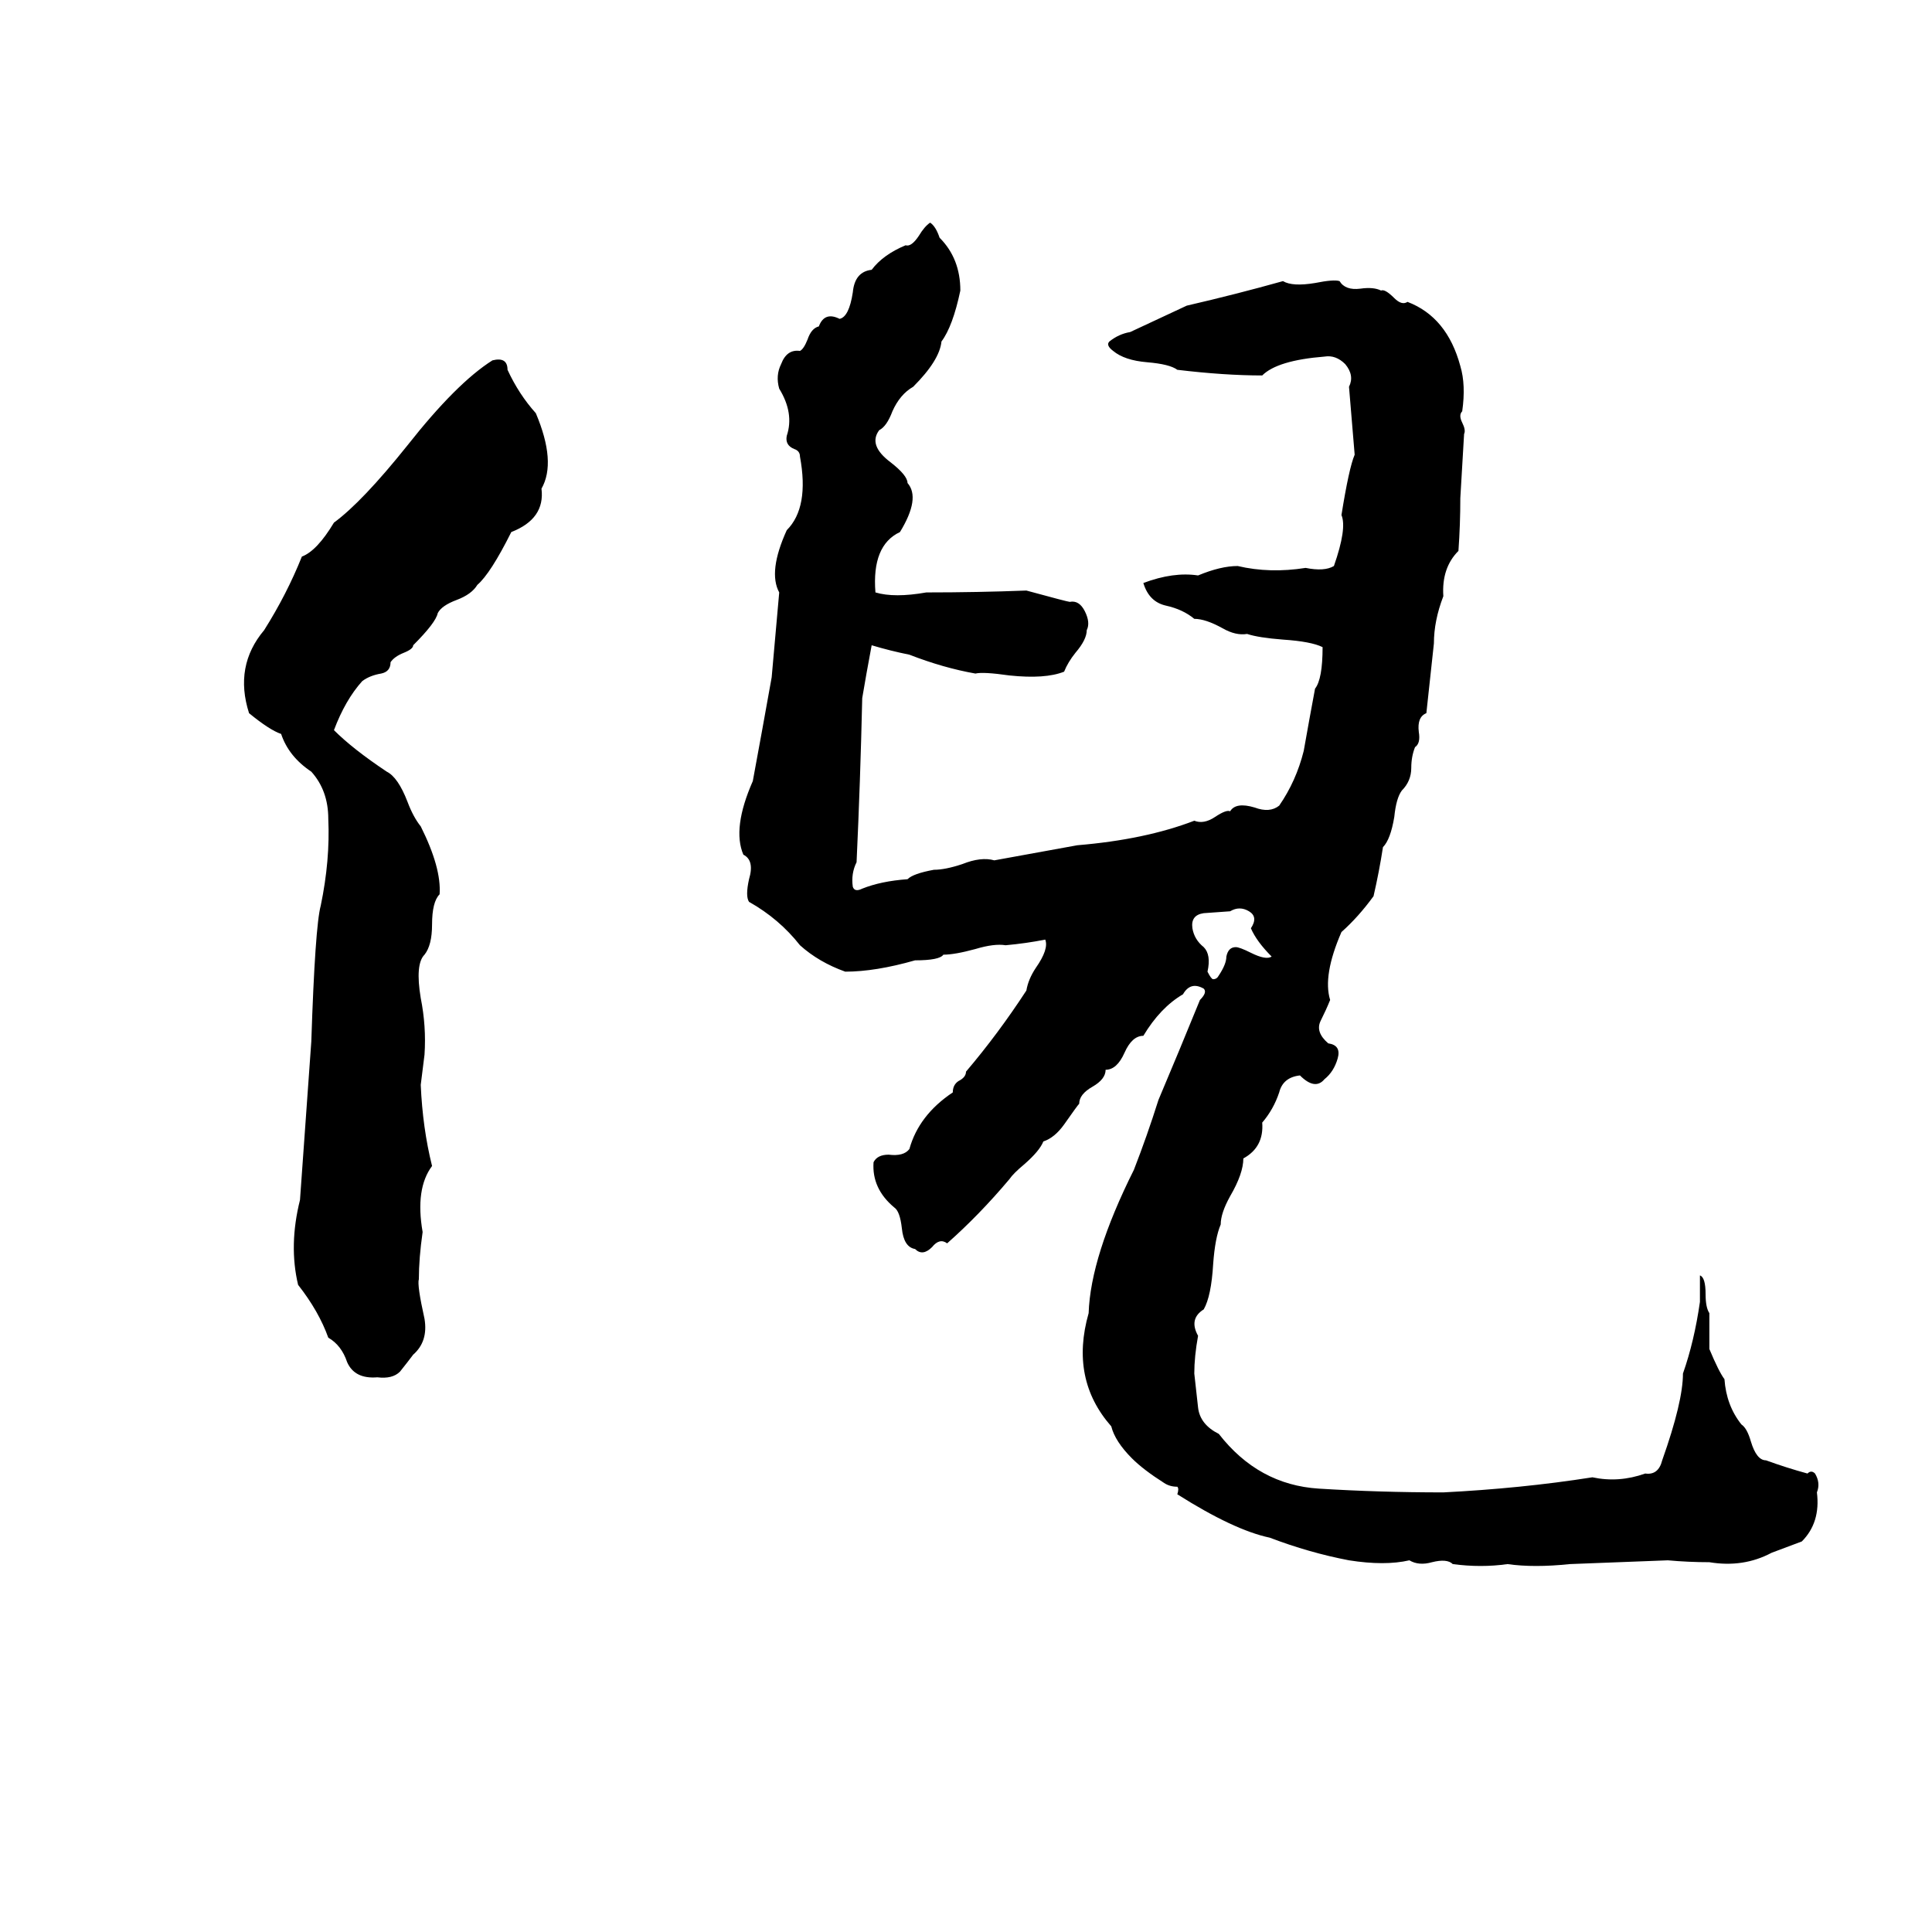<svg xmlns="http://www.w3.org/2000/svg" viewBox="0 -800 1024 1024">
	<path fill="#000000" d="M493 -682Q496 -680 498 -674Q509 -663 509 -646Q505 -627 499 -619Q498 -609 484 -595Q477 -591 473 -582Q470 -574 466 -572Q460 -564 472 -555Q481 -548 481 -544Q488 -536 477 -518Q462 -511 464 -486Q474 -483 491 -486Q518 -486 544 -487Q566 -481 567 -481Q572 -482 575 -476Q578 -470 576 -466Q576 -461 570 -454Q566 -449 564 -444Q554 -440 535 -442Q521 -444 517 -443Q500 -446 482 -453Q472 -455 462 -458Q459 -442 457 -430Q456 -386 454 -343Q451 -337 452 -330Q453 -327 457 -329Q467 -333 481 -334Q484 -337 495 -339Q501 -339 510 -342Q520 -346 527 -344Q549 -348 571 -352Q607 -355 633 -365Q638 -363 644 -367Q650 -371 652 -370Q655 -375 665 -372Q673 -369 678 -373Q687 -386 691 -402Q694 -419 697 -435Q701 -440 701 -457Q695 -460 680 -461Q667 -462 661 -464Q655 -463 648 -467Q639 -472 633 -472Q627 -477 618 -479Q609 -481 606 -491Q622 -497 635 -495Q647 -500 656 -500Q673 -496 692 -499Q702 -497 707 -500Q714 -520 711 -527Q715 -552 718 -559L715 -595Q718 -601 713 -607Q708 -612 702 -611Q677 -609 669 -601Q649 -601 624 -604Q620 -607 608 -608Q596 -609 590 -614Q586 -617 588 -619Q593 -623 599 -624Q614 -631 629 -638Q655 -644 680 -651Q685 -648 697 -650Q707 -652 710 -651Q713 -646 721 -647Q728 -648 732 -646Q734 -647 739 -642Q743 -638 746 -640Q767 -632 774 -606Q777 -596 775 -582Q773 -580 775 -576Q777 -572 776 -570L774 -536Q774 -522 773 -508Q764 -499 765 -484Q760 -471 760 -459Q758 -440 756 -422Q751 -420 752 -412Q753 -406 750 -404Q748 -399 748 -393Q748 -386 743 -381Q740 -377 739 -367Q737 -355 733 -351Q731 -338 728 -325Q720 -314 711 -306Q701 -283 705 -270Q703 -265 700 -259Q697 -253 704 -247Q711 -246 709 -239Q707 -232 702 -228Q697 -222 689 -230Q680 -229 678 -221Q675 -212 669 -205Q670 -192 659 -186Q659 -178 652 -166Q647 -157 647 -151Q644 -144 643 -130Q642 -113 638 -106Q630 -101 635 -92Q633 -81 633 -72Q634 -63 635 -54Q636 -45 646 -40Q667 -13 699 -11Q731 -9 765 -9Q785 -10 805 -12Q825 -14 844 -17Q858 -14 872 -19Q879 -18 881 -26Q892 -57 892 -72Q898 -89 901 -110Q901 -117 901 -124Q904 -123 904 -114Q904 -107 906 -104Q906 -94 906 -85Q911 -73 914 -69Q915 -55 923 -45Q926 -43 928 -36Q931 -26 936 -26Q947 -22 958 -19Q960 -21 962 -19Q965 -14 963 -9Q965 7 955 17Q947 20 939 23Q924 31 906 28Q895 28 884 27Q858 28 832 29Q813 31 799 29Q785 31 770 29Q767 26 759 28Q752 30 747 27Q734 30 715 27Q694 23 673 15Q654 11 624 -8Q625 -11 624 -12Q620 -12 617 -14Q606 -21 600 -27Q591 -36 589 -44Q567 -69 577 -104Q578 -134 601 -180Q608 -198 614 -217Q625 -243 636 -270Q640 -274 638 -276Q631 -280 627 -273Q615 -266 606 -251Q600 -251 596 -242Q592 -233 586 -233Q586 -228 579 -224Q572 -220 572 -215Q571 -214 564 -204Q559 -197 553 -195Q551 -190 543 -183Q537 -178 535 -175Q519 -156 502 -141Q498 -144 494 -139Q489 -134 485 -138Q479 -139 478 -149Q477 -158 474 -160Q462 -170 463 -184Q465 -188 471 -188Q479 -187 482 -191Q487 -209 505 -221Q505 -225 508 -227Q512 -229 512 -232Q529 -252 544 -275Q545 -281 549 -287Q556 -297 554 -302Q544 -300 533 -299Q527 -300 517 -297Q506 -294 500 -294Q498 -291 485 -291Q464 -285 448 -285Q434 -290 424 -299Q413 -313 397 -322Q395 -325 397 -334Q400 -344 394 -347Q388 -361 399 -386Q404 -413 409 -441Q411 -463 413 -486Q407 -497 417 -519Q429 -531 424 -558Q424 -561 421 -562Q416 -564 417 -569Q421 -581 413 -594Q411 -601 414 -607Q417 -615 424 -614Q426 -615 428 -620Q430 -626 434 -627Q437 -635 445 -631Q450 -632 452 -645Q453 -656 462 -657Q468 -665 480 -670Q483 -669 487 -675Q490 -680 493 -682ZM261 -609Q269 -611 269 -604Q275 -591 284 -581Q295 -555 287 -541Q289 -525 271 -518Q260 -496 253 -490Q250 -485 242 -482Q234 -479 232 -475Q231 -470 219 -458Q219 -456 214 -454Q209 -452 207 -449Q207 -444 202 -443Q196 -442 192 -439Q183 -429 177 -413Q187 -403 205 -391Q211 -388 216 -375Q219 -367 223 -362Q234 -340 233 -326Q229 -322 229 -310Q229 -299 225 -294Q220 -289 223 -271Q226 -256 225 -241Q224 -233 223 -225Q224 -202 229 -182Q220 -170 224 -147Q222 -133 222 -122Q221 -119 225 -101Q227 -89 219 -82Q216 -78 212 -73Q208 -69 200 -70Q188 -69 184 -78Q181 -87 174 -91Q169 -105 158 -119Q153 -140 159 -164Q162 -206 165 -248Q167 -309 170 -320Q175 -344 174 -366Q174 -381 165 -391Q153 -399 149 -411Q143 -413 132 -422Q124 -447 140 -466Q152 -485 160 -505Q168 -508 177 -523Q192 -534 216 -564Q242 -597 261 -609ZM652 -317L638 -316Q631 -315 632 -308Q633 -302 638 -298Q642 -294 640 -285Q642 -281 643 -281Q645 -281 646 -283Q650 -289 650 -293Q651 -298 655 -298Q657 -298 663 -295Q671 -291 674 -293Q666 -301 663 -308Q667 -314 662 -317Q657 -320 652 -317Z"/>
</svg>